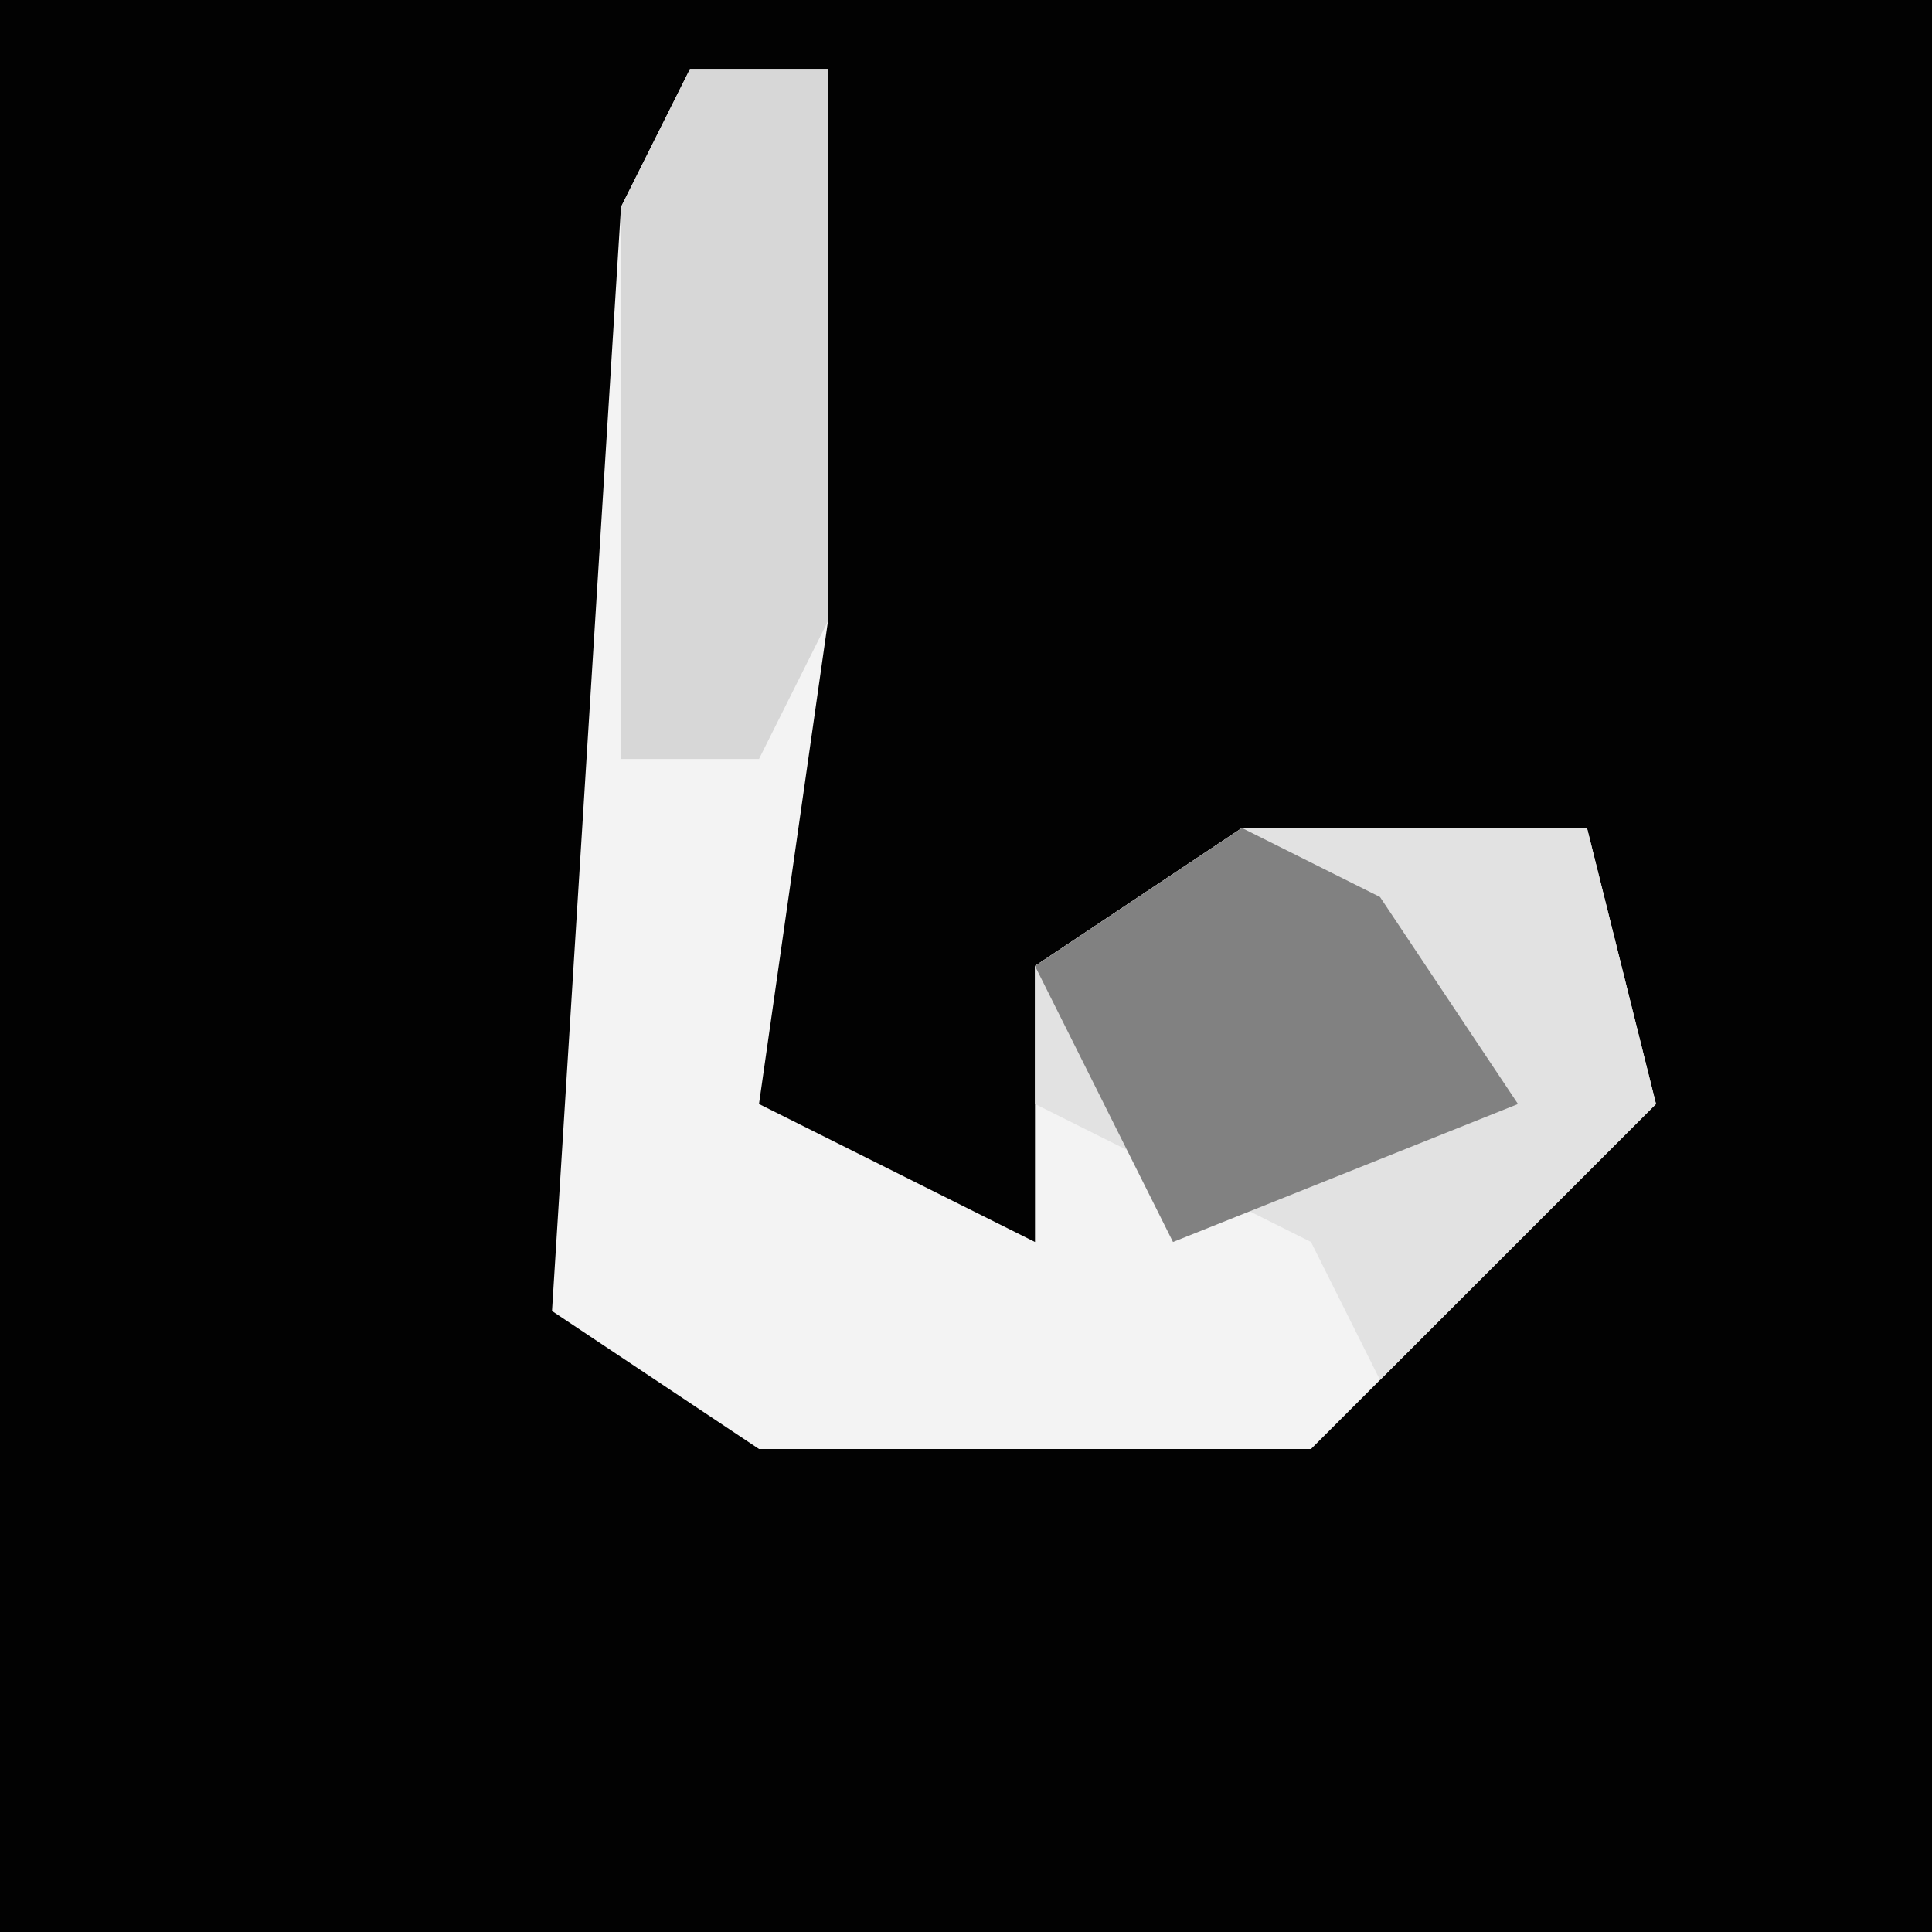 <?xml version="1.0" encoding="UTF-8"?>
<svg version="1.1" xmlns="http://www.w3.org/2000/svg" width="28" height="28">
<path d="M0,0 L28,0 L28,28 L0,28 Z " fill="#020202" transform="translate(0,0)"/>
<path d="M0,0 L2,0 L2,8 L1,15 L5,17 L5,13 L8,11 L13,11 L14,15 L9,20 L1,20 L-2,18 L-1,2 Z " fill="#F3F3F3" transform="translate(10,1)"/>
<path d="M0,0 L5,0 L6,4 L2,8 L1,6 L-3,4 L-3,2 Z " fill="#E2E2E2" transform="translate(18,12)"/>
<path d="M0,0 L2,0 L2,8 L1,10 L-1,10 L-1,2 Z " fill="#D7D7D7" transform="translate(10,1)"/>
<path d="M0,0 L2,1 L4,4 L-1,6 L-3,2 Z " fill="#818181" transform="translate(18,12)"/>
</svg>
